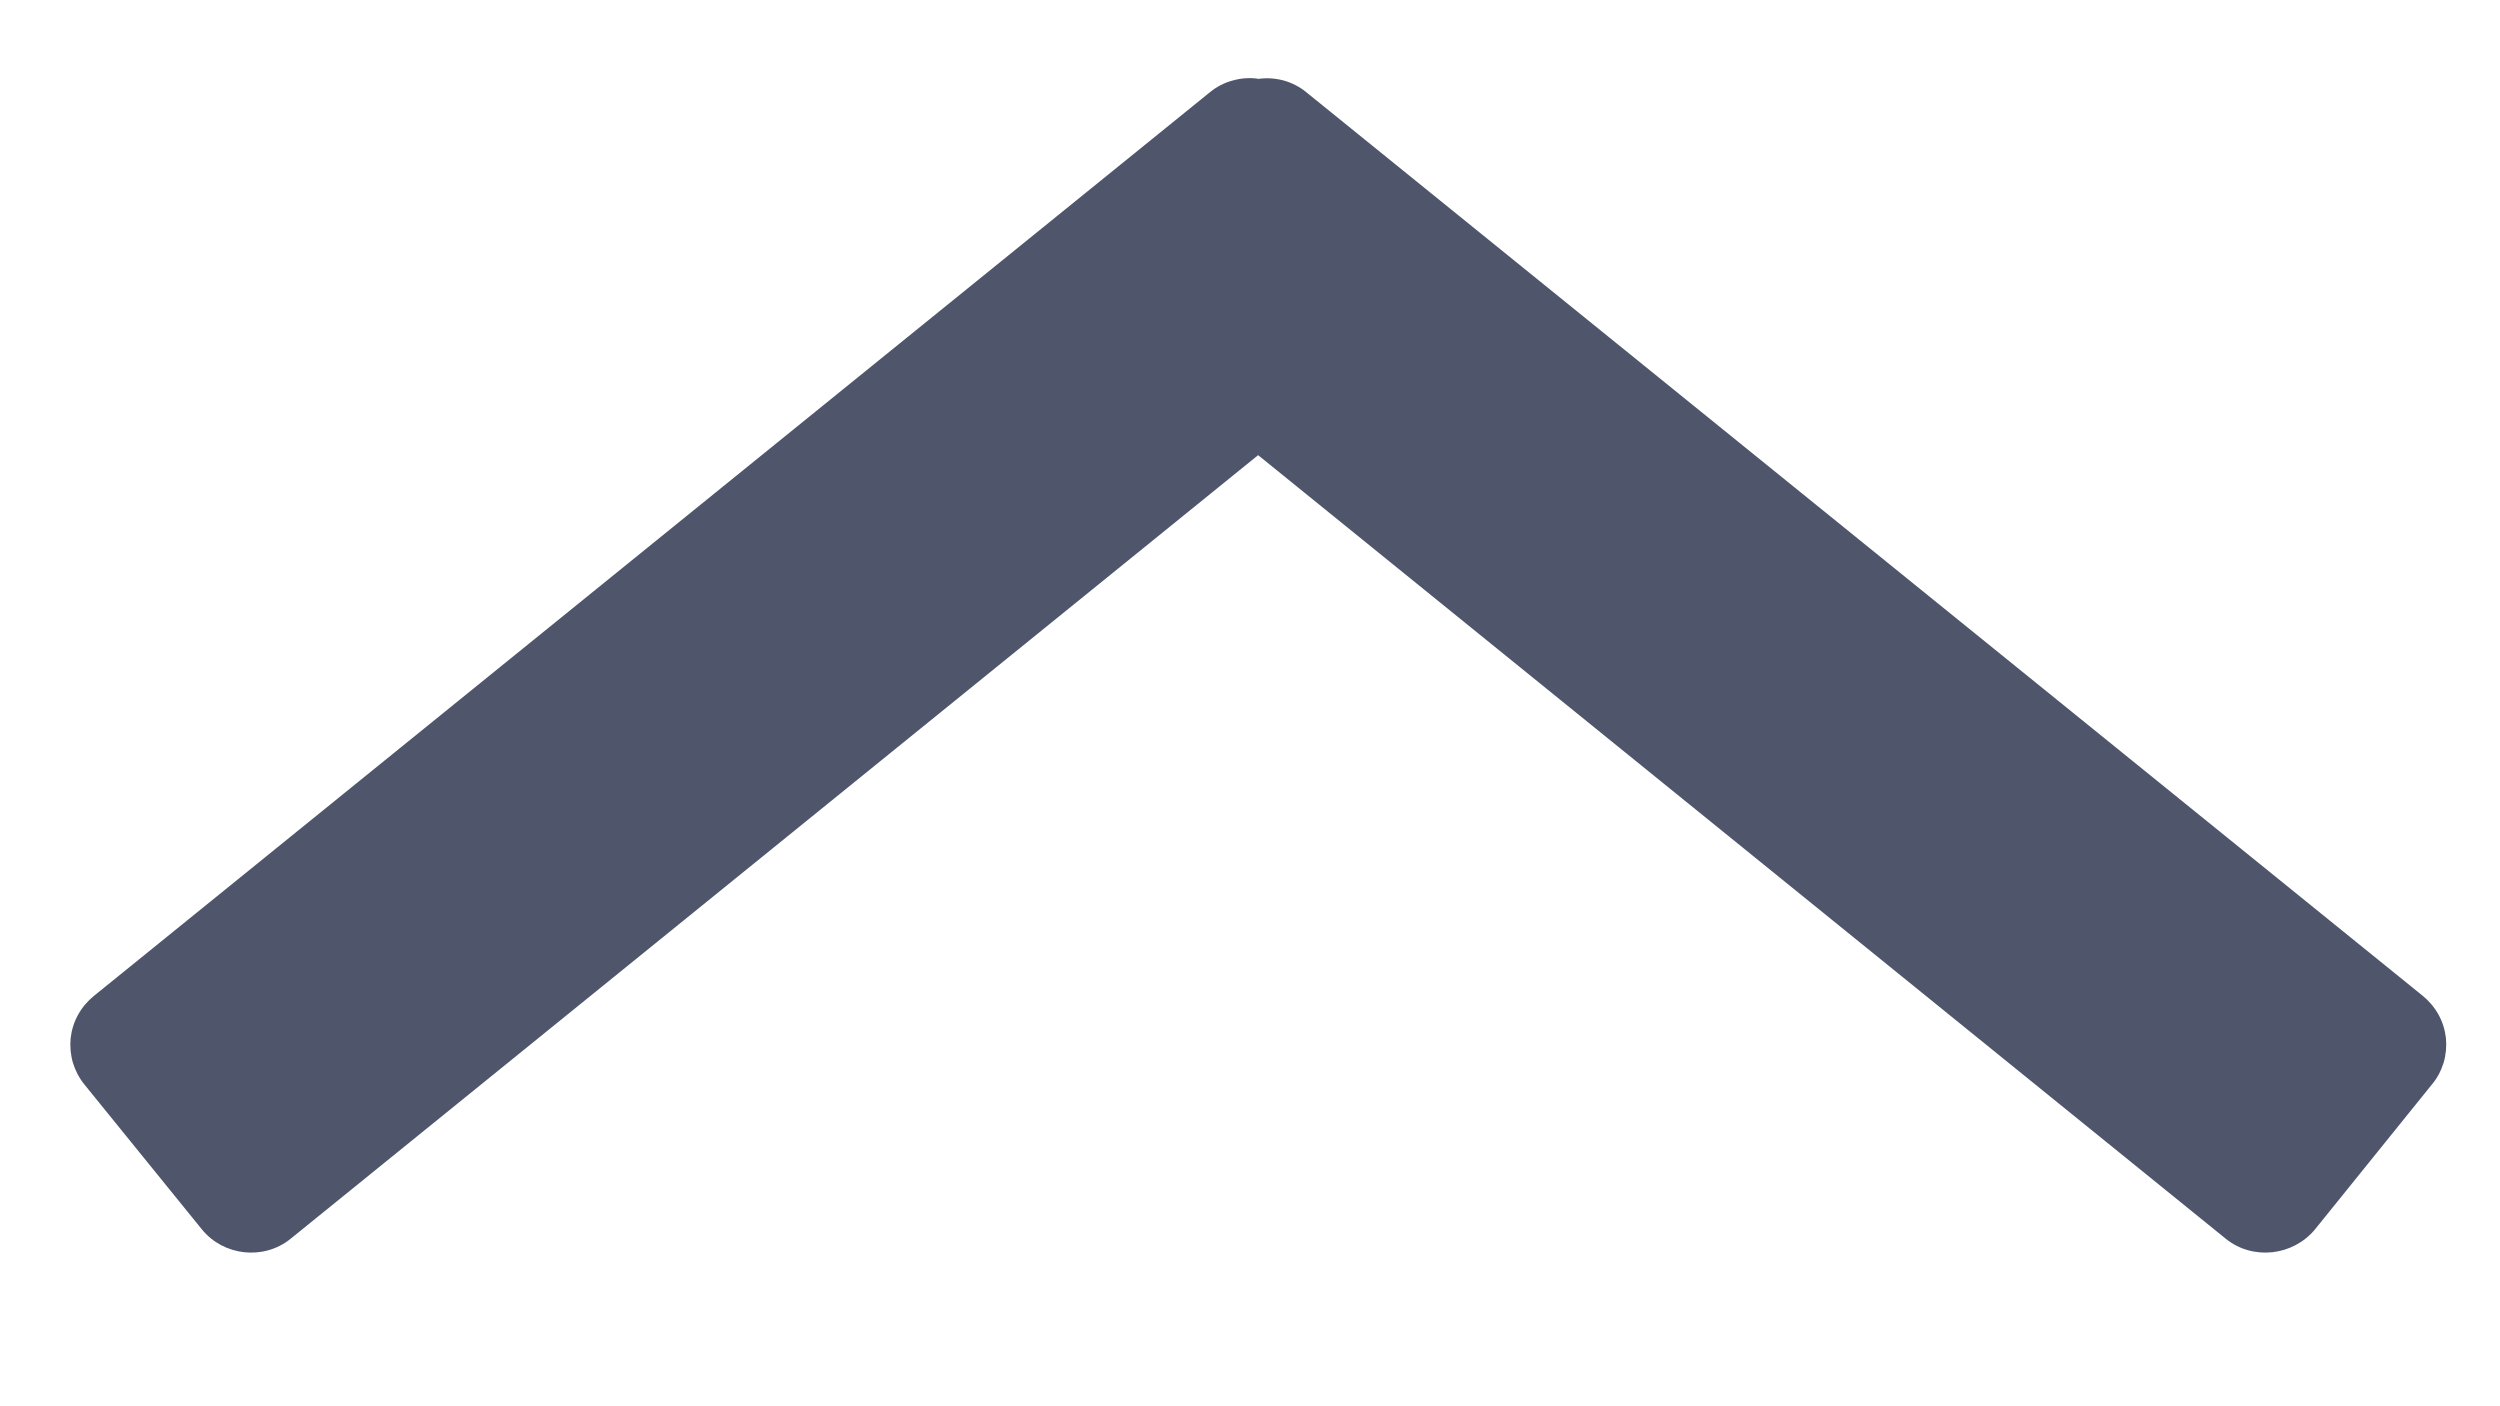 <svg width="16" height="9" viewBox="0 0 16 9" fill="none" xmlns="http://www.w3.org/2000/svg">
<path d="M8.052 0.504C7.998 0.496 7.943 0.5 7.89 0.515C7.837 0.529 7.788 0.554 7.745 0.589L0.602 6.373C0.561 6.406 0.526 6.447 0.5 6.494C0.474 6.54 0.458 6.592 0.452 6.645C0.447 6.698 0.452 6.752 0.467 6.803C0.483 6.854 0.508 6.902 0.542 6.943L1.292 7.868C1.43 8.038 1.687 8.068 1.86 7.928L8.052 2.913L14.245 7.928C14.418 8.068 14.675 8.038 14.816 7.868L15.563 6.942C15.598 6.901 15.623 6.853 15.639 6.802C15.654 6.751 15.659 6.697 15.654 6.644C15.648 6.591 15.632 6.539 15.606 6.493C15.58 6.446 15.545 6.405 15.504 6.372L8.36 0.59C8.318 0.555 8.268 0.53 8.215 0.515C8.162 0.501 8.107 0.497 8.052 0.505V0.504Z" fill="#4F566B"/>
</svg>
